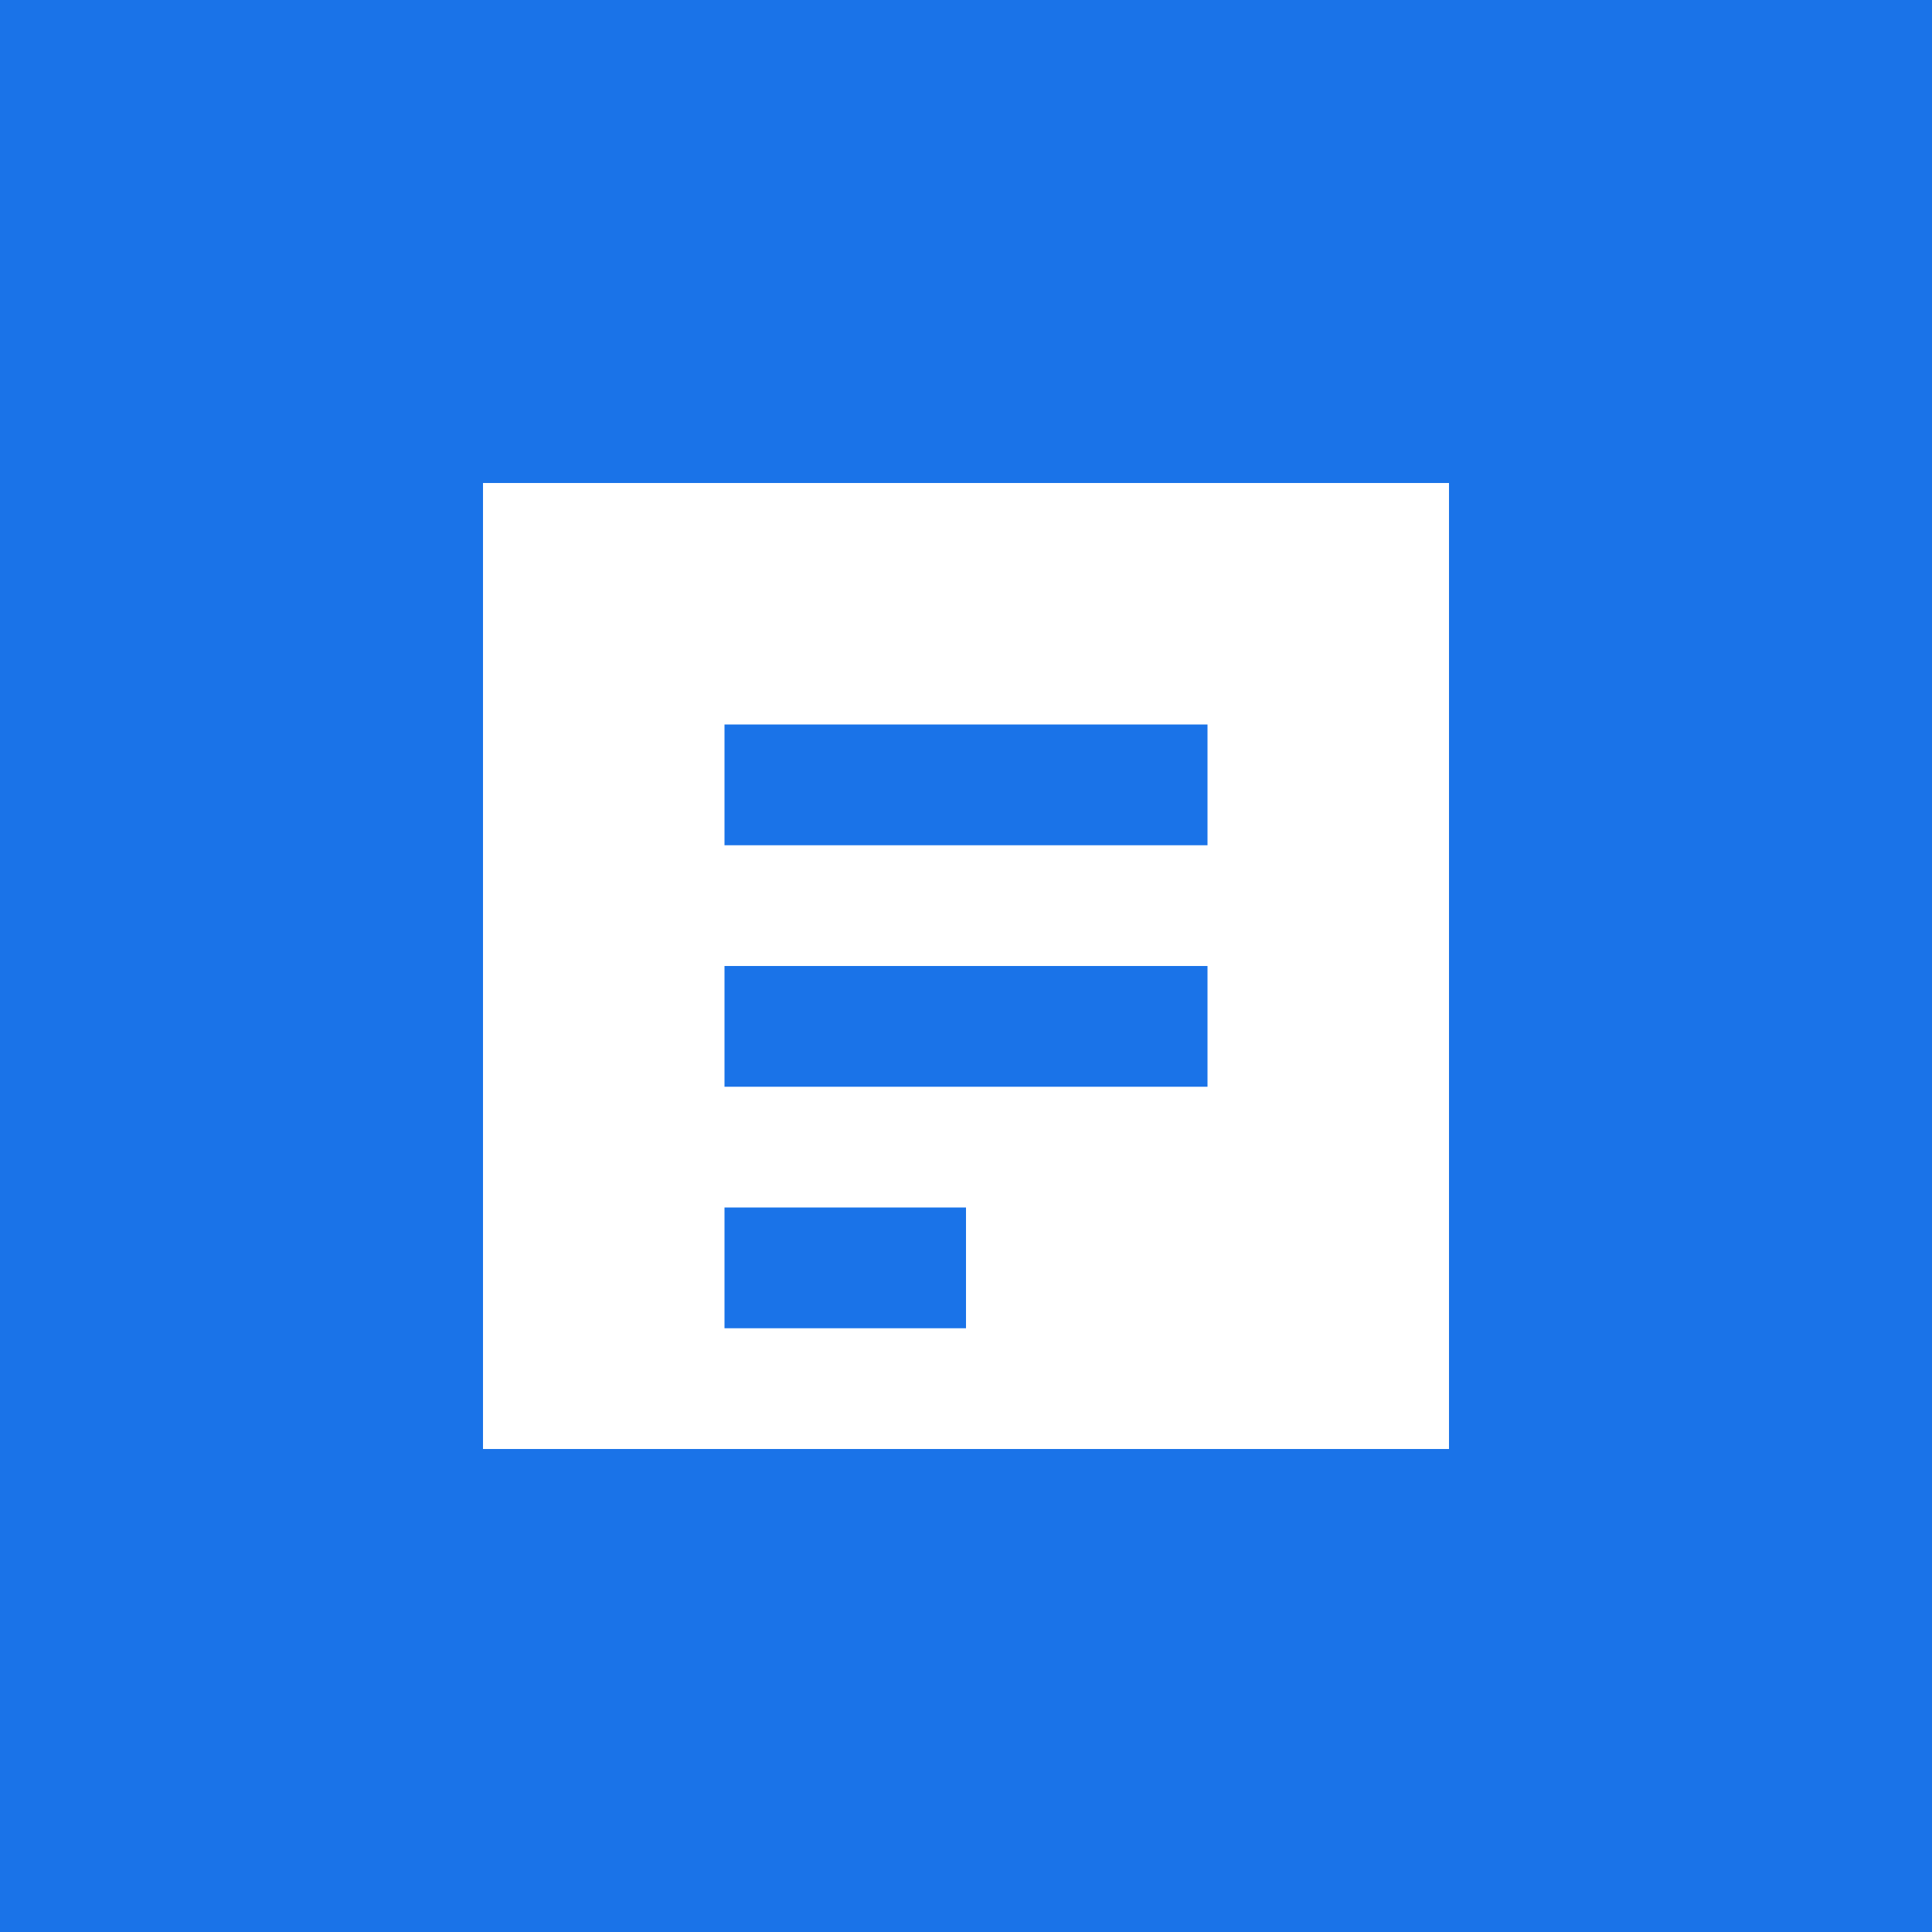 <?xml version="1.0" encoding="UTF-8"?>
<svg width="512" height="512" viewBox="0 0 512 512" fill="none" xmlns="http://www.w3.org/2000/svg">
    <rect width="512" height="512" fill="#1A73E8"/>
    <path d="M128 128H384V384H128V128Z" fill="white"/>
    <path d="M192 192H320V224H192V192Z" fill="#1A73E8"/>
    <path d="M192 256H320V288H192V256Z" fill="#1A73E8"/>
    <path d="M192 320H256V352H192V320Z" fill="#1A73E8"/>
</svg> 